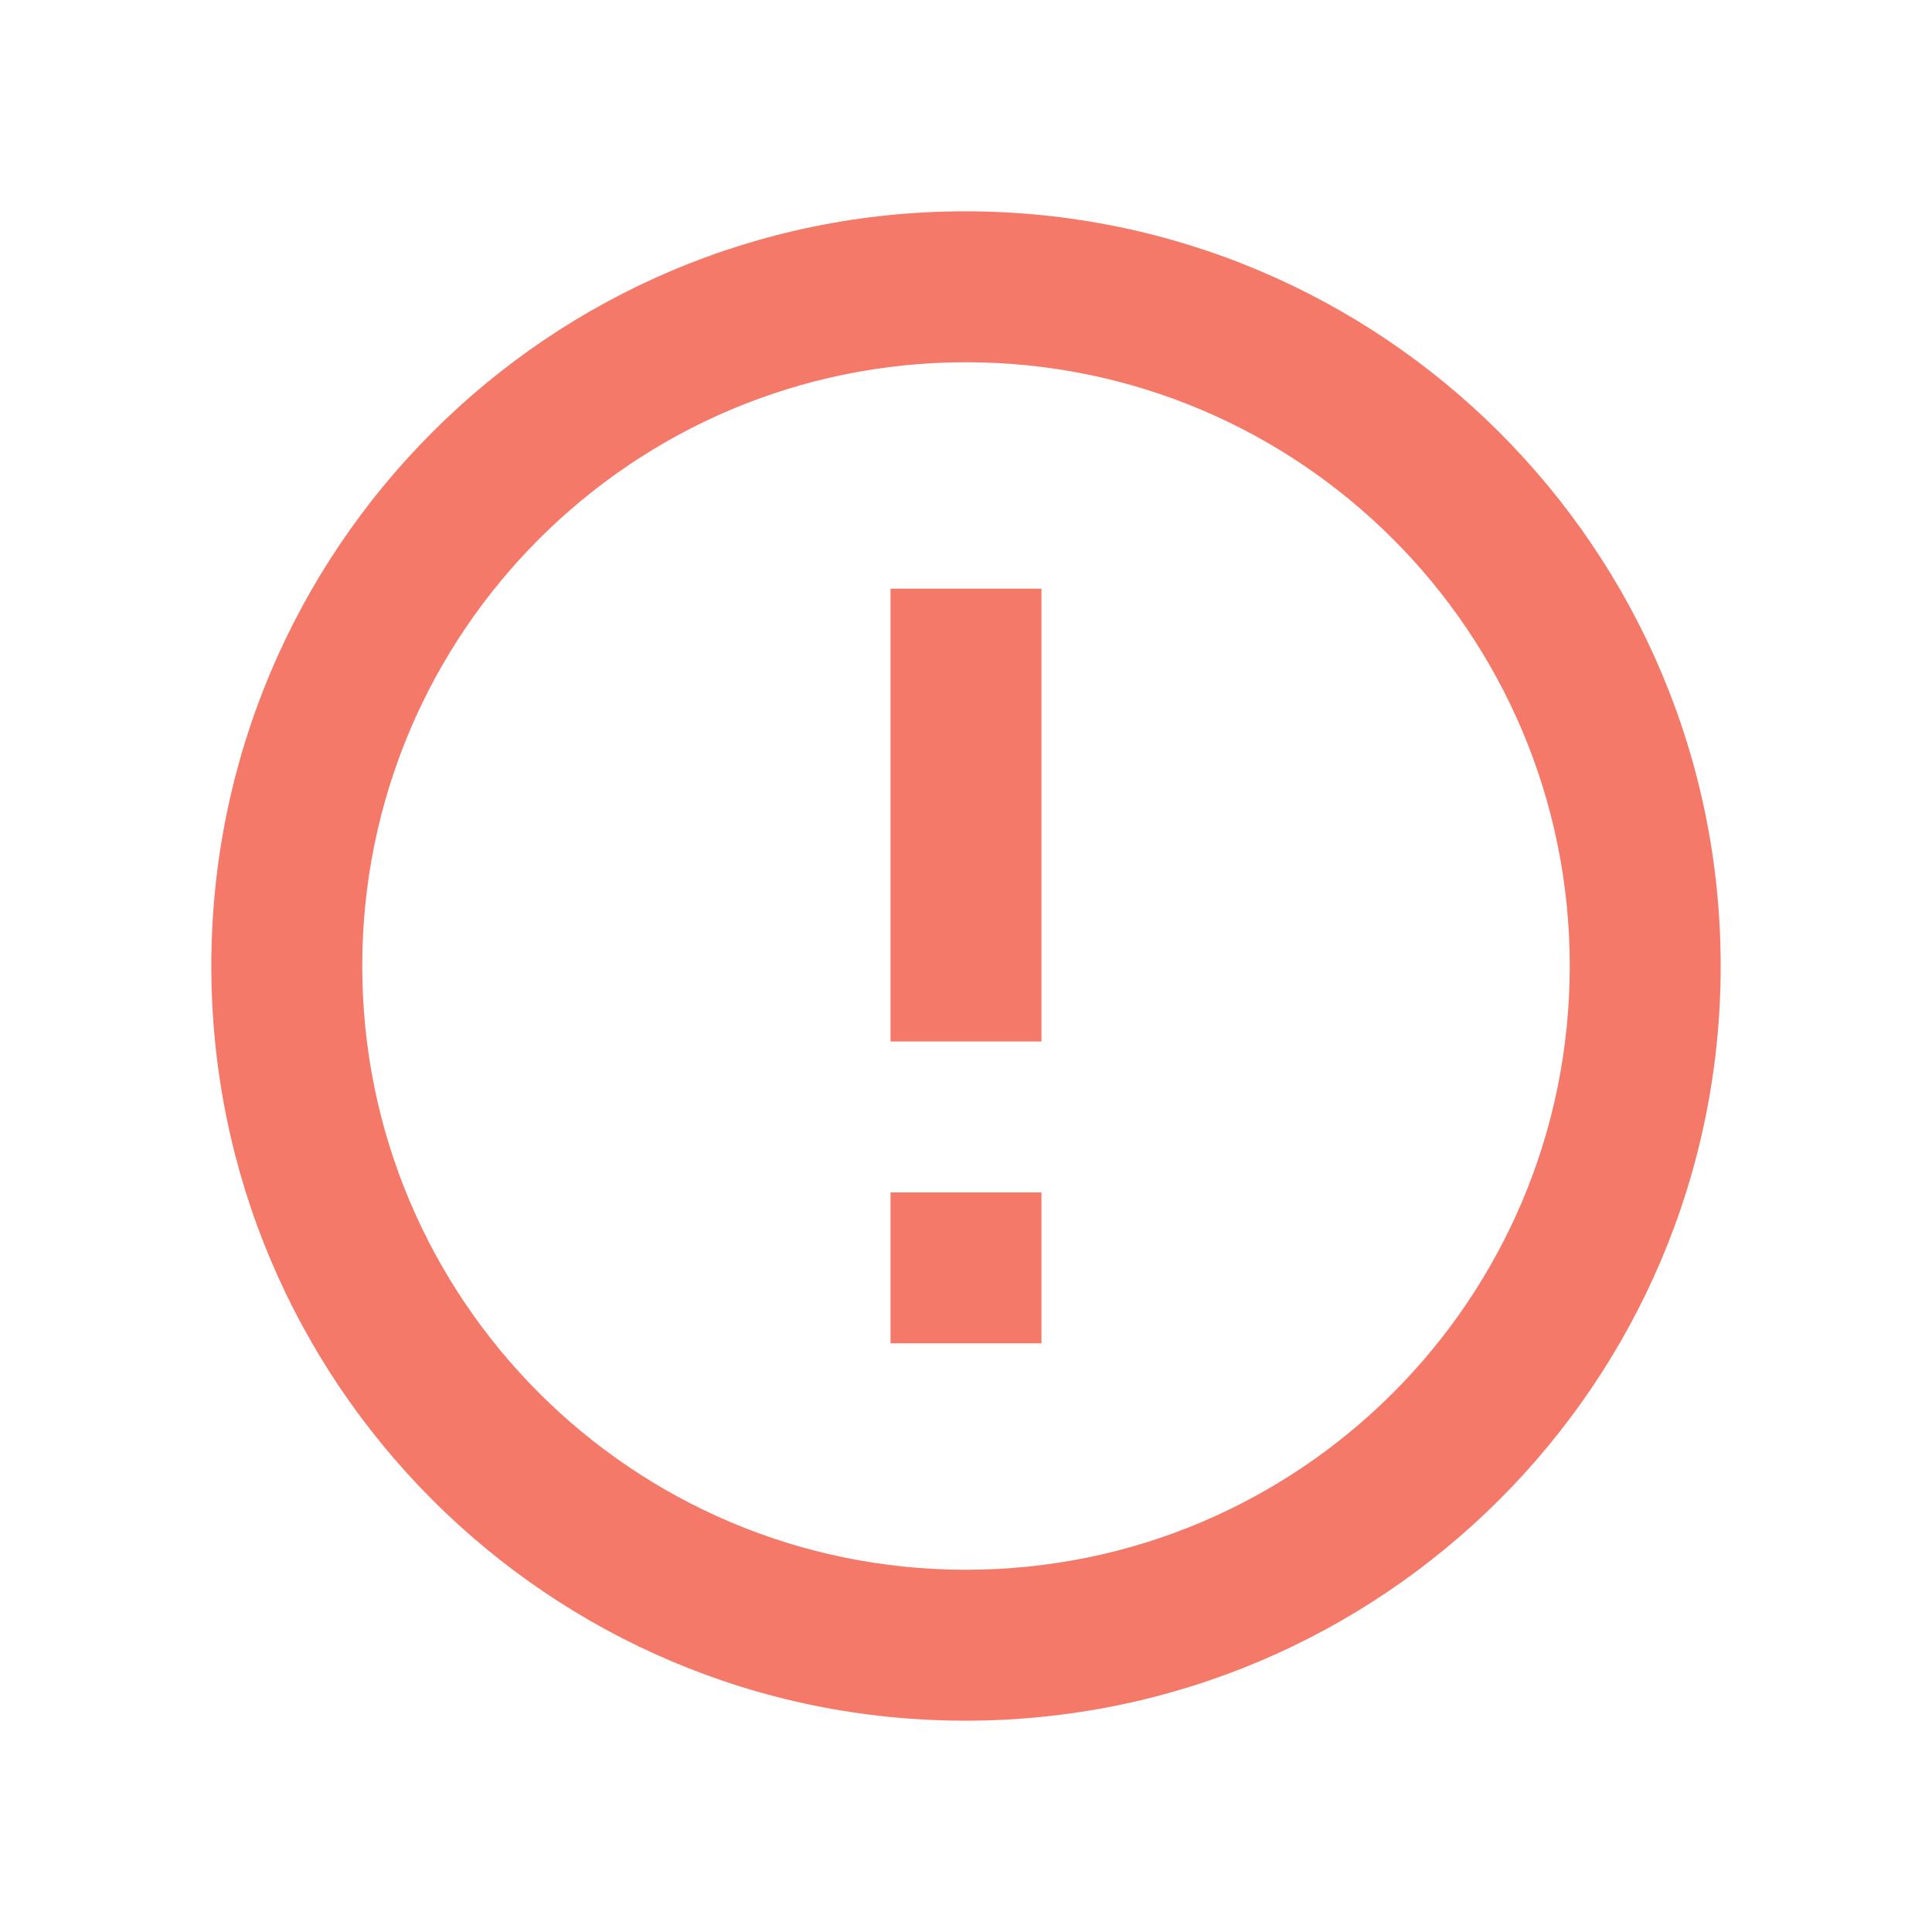 <svg width="16" height="16" viewBox="0 0 16 16" fill="none" xmlns="http://www.w3.org/2000/svg">
    <path
        d="M7.375 9.875H8.625V11.125H7.375V9.875ZM7.375 4.875H8.625V8.625H7.375V4.875ZM7.994 1.75C4.544 1.75 1.75 4.55 1.75 8C1.75 11.45 4.544 14.25 7.994 14.25C11.45 14.25 14.25 11.45 14.25 8C14.25 4.55 11.45 1.75 7.994 1.75ZM8 13C5.237 13 3 10.762 3 8C3 5.237 5.237 3 8 3C10.762 3 13 5.237 13 8C13 10.762 10.762 13 8 13Z"
        fill="#F57968" />
</svg>